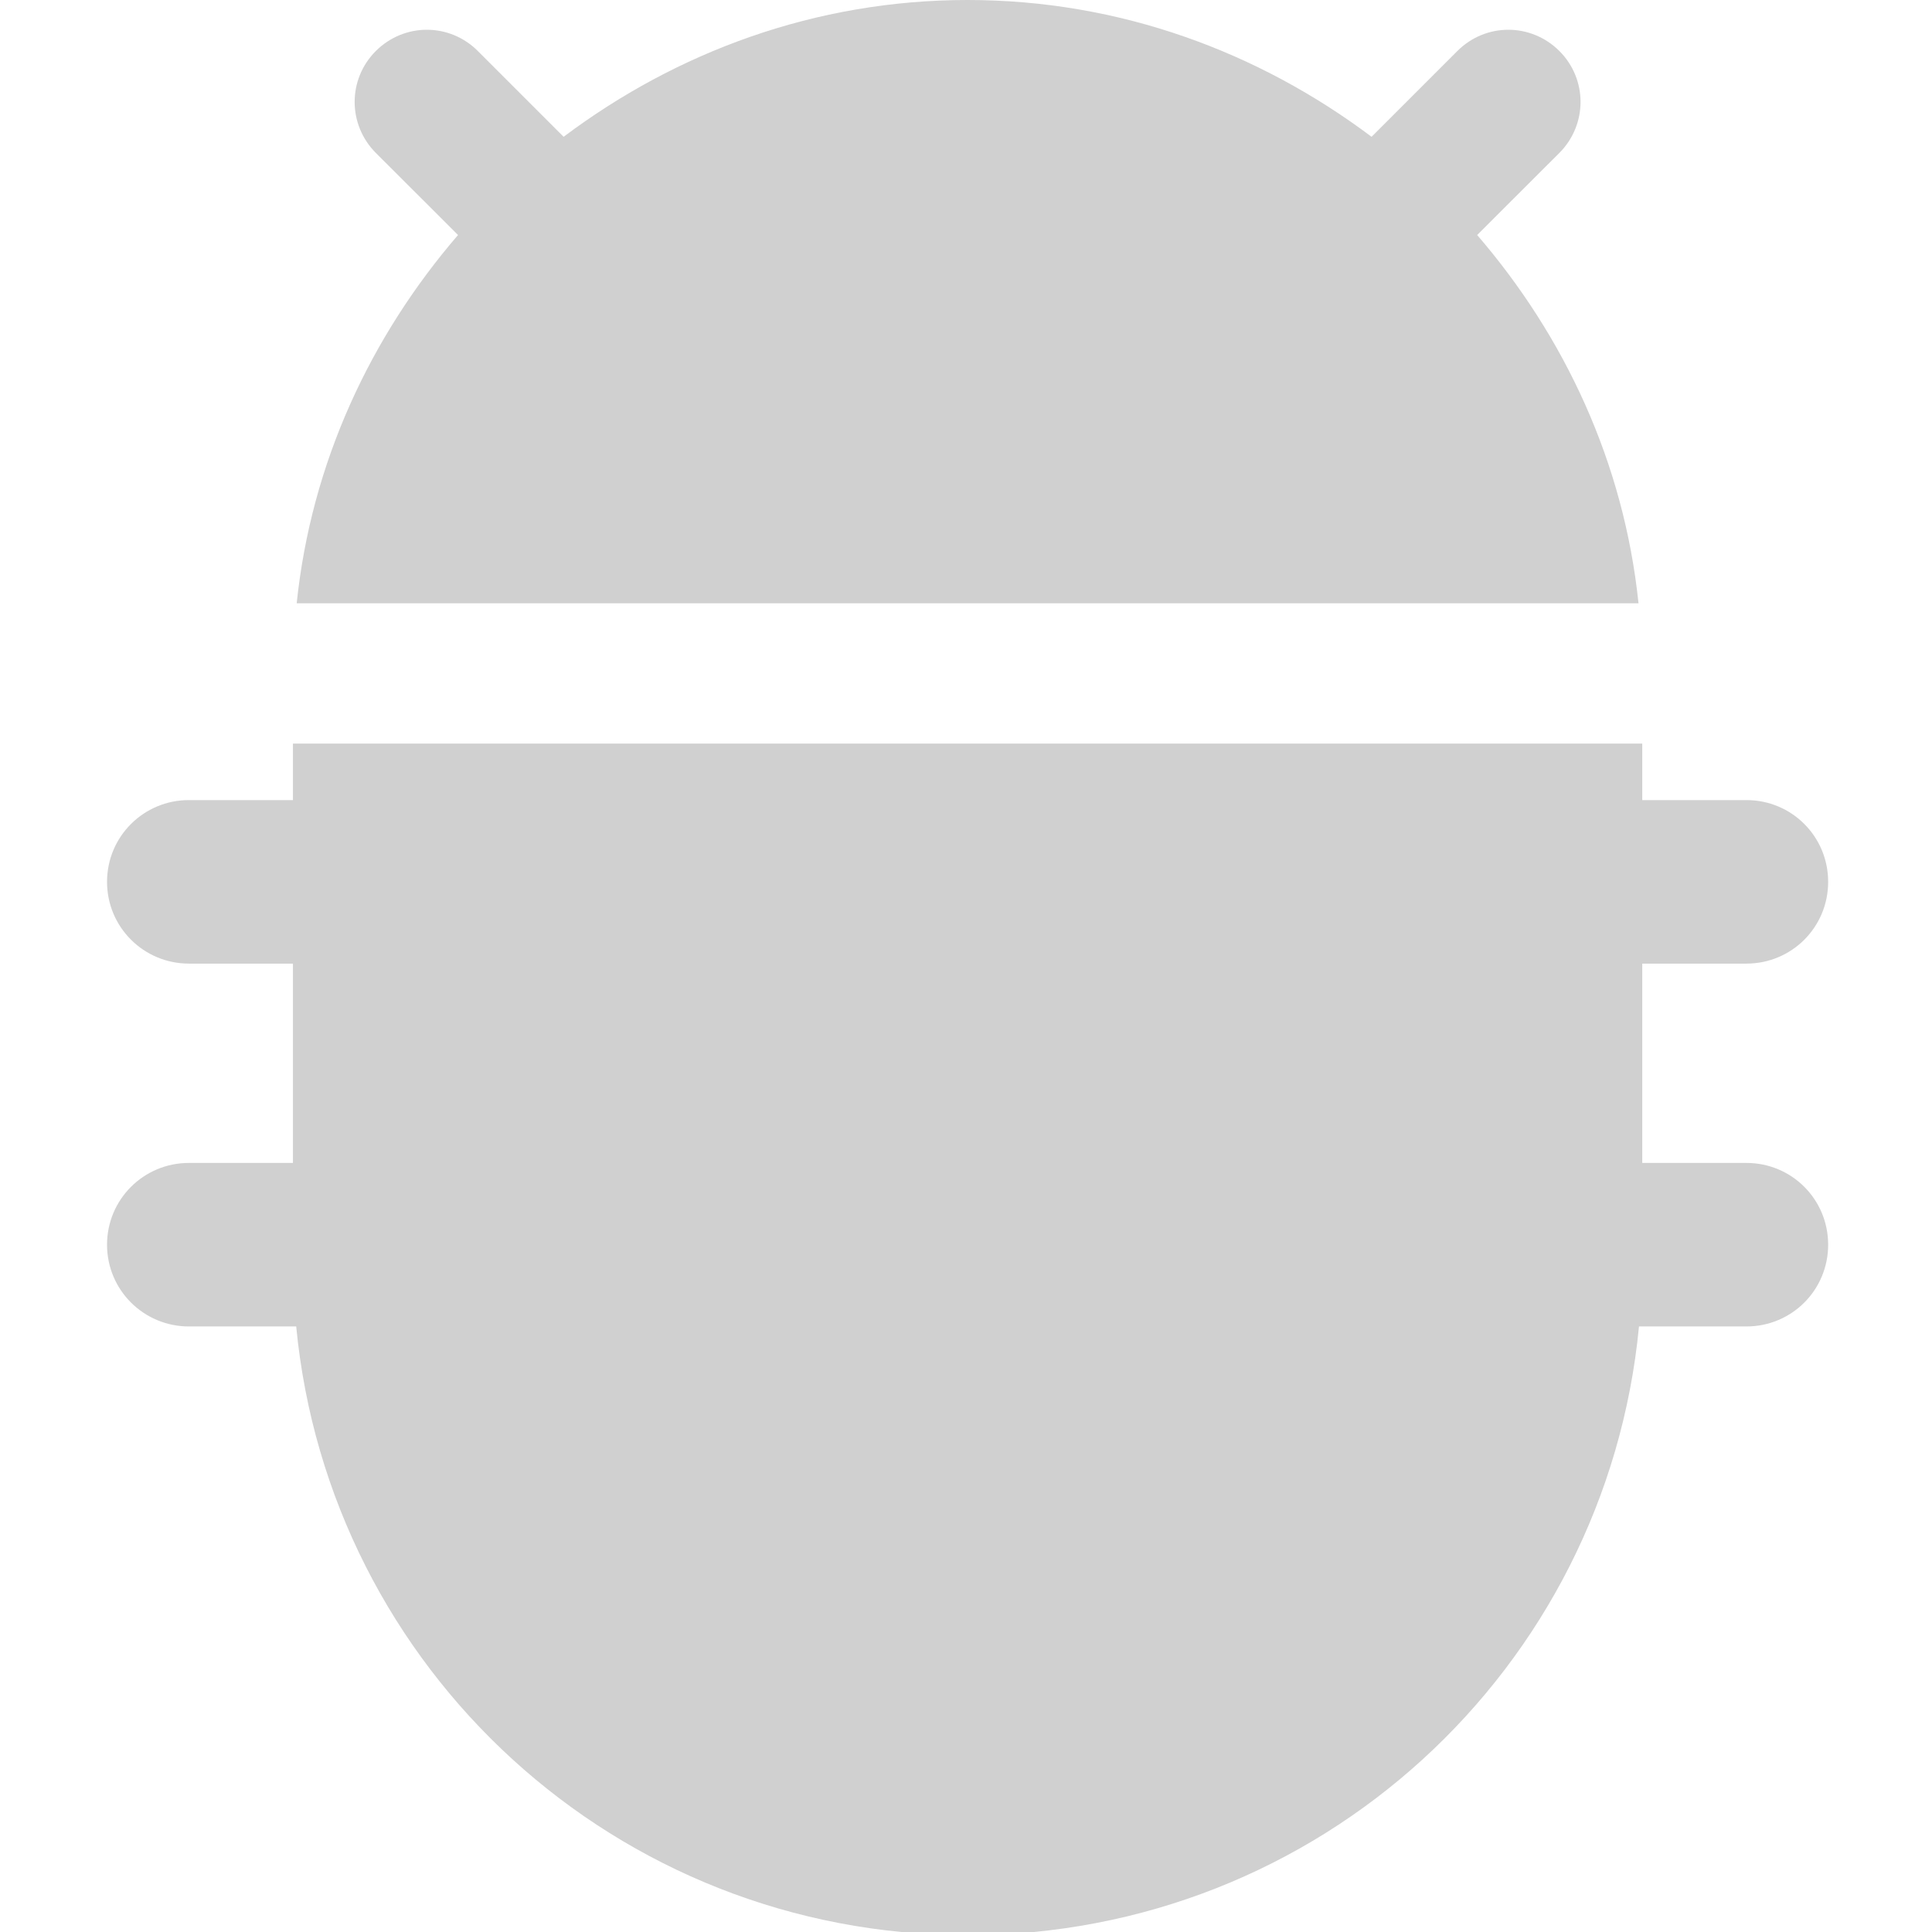 <?xml version="1.0" encoding="UTF-8" standalone="no"?>
<!-- Created with Inkscape (http://www.inkscape.org/) -->

<svg
   xmlns:dc="http://purl.org/dc/elements/1.1/"
   xmlns:cc="http://creativecommons.org/ns#"
   xmlns:rdf="http://www.w3.org/1999/02/22-rdf-syntax-ns#"
   xmlns:svg="http://www.w3.org/2000/svg"
   xmlns="http://www.w3.org/2000/svg"
   xmlns:sodipodi="http://sodipodi.sourceforge.net/DTD/sodipodi-0.dtd"
   xmlns:inkscape="http://www.inkscape.org/namespaces/inkscape"
   width="16"
   height="16"
   viewBox="0 0 4.233 4.233"
   version="1.1"
   id="svg8"
   inkscape:version="0.92+devel (ab74a354e7, 2017-08-02, custom)"
   sodipodi:docname="glyph-bug.svg">
  <defs
     id="defs2" />
  <sodipodi:namedview
     id="base"
     pagecolor="#002466"
     bordercolor="#ffffff"
     borderopacity="0.38"
     inkscape:pageopacity="1"
     inkscape:pageshadow="2"
     inkscape:zoom="26"
     inkscape:cx="8"
     inkscape:cy="8"
     inkscape:document-units="px"
     inkscape:current-layer="svg8"
     inkscape:document-rotation="0"
     showgrid="false"
     inkscape:showpageshadow="false"
     borderlayer="true"
     inkscape:window-width="1920"
     inkscape:window-height="1051"
     inkscape:window-x="0"
     inkscape:window-y="0"
     inkscape:window-maximized="1"
     units="px"
     inkscape:snap-page="true"
     inkscape:snap-grids="false"
     inkscape:snap-to-guides="false"
     inkscape:object-paths="true" />
  <path
     style="fill:#d0d0d0;stroke-width:1.3"
     d="M 8 0 C 6.74 0 5.592 0.431 4.66 1.131 L 3.951 0.422 C 3.834 0.305 3.682 0.246 3.529 0.246 C 3.377 0.246 3.224 0.305 3.107 0.422 C 2.874 0.655 2.874 1.03 3.107 1.264 L 3.787 1.943 C 3.065 2.781 2.574 3.824 2.453 4.988 L 13.547 4.988 C 13.426 3.824 12.935 2.781 12.213 1.943 L 12.893 1.264 C 13.126 1.03 13.126 0.655 12.893 0.422 C 12.776 0.305 12.623 0.246 12.471 0.246 C 12.318 0.246 12.166 0.305 12.049 0.422 L 11.34 1.131 C 10.408 0.431 9.26 0 8 0 z M 2.422 6.148 L 2.422 6.615 L 1.562 6.615 C 1.188 6.615 0.885 6.916 0.885 7.291 C 0.885 7.666 1.188 7.967 1.562 7.967 L 2.422 7.967 L 2.422 9.615 L 1.562 9.615 C 1.188 9.615 0.885 9.916 0.885 10.291 C 0.885 10.666 1.188 10.967 1.562 10.967 L 2.449 10.967 C 2.721 13.799 5.094 16 8 16 C 10.906 16 13.279 13.799 13.551 10.967 L 14.439 10.967 C 14.814 10.967 15.115 10.666 15.115 10.291 C 15.115 9.916 14.814 9.615 14.439 9.615 L 13.578 9.615 L 13.578 7.967 L 14.439 7.967 C 14.814 7.967 15.115 7.666 15.115 7.291 C 15.115 6.916 14.814 6.615 14.439 6.615 L 13.578 6.615 L 13.578 6.148 L 2.422 6.148 z "
     id="rect826"
     transform="scale(0.265)"
     inkscape:label="#" />
</svg>
